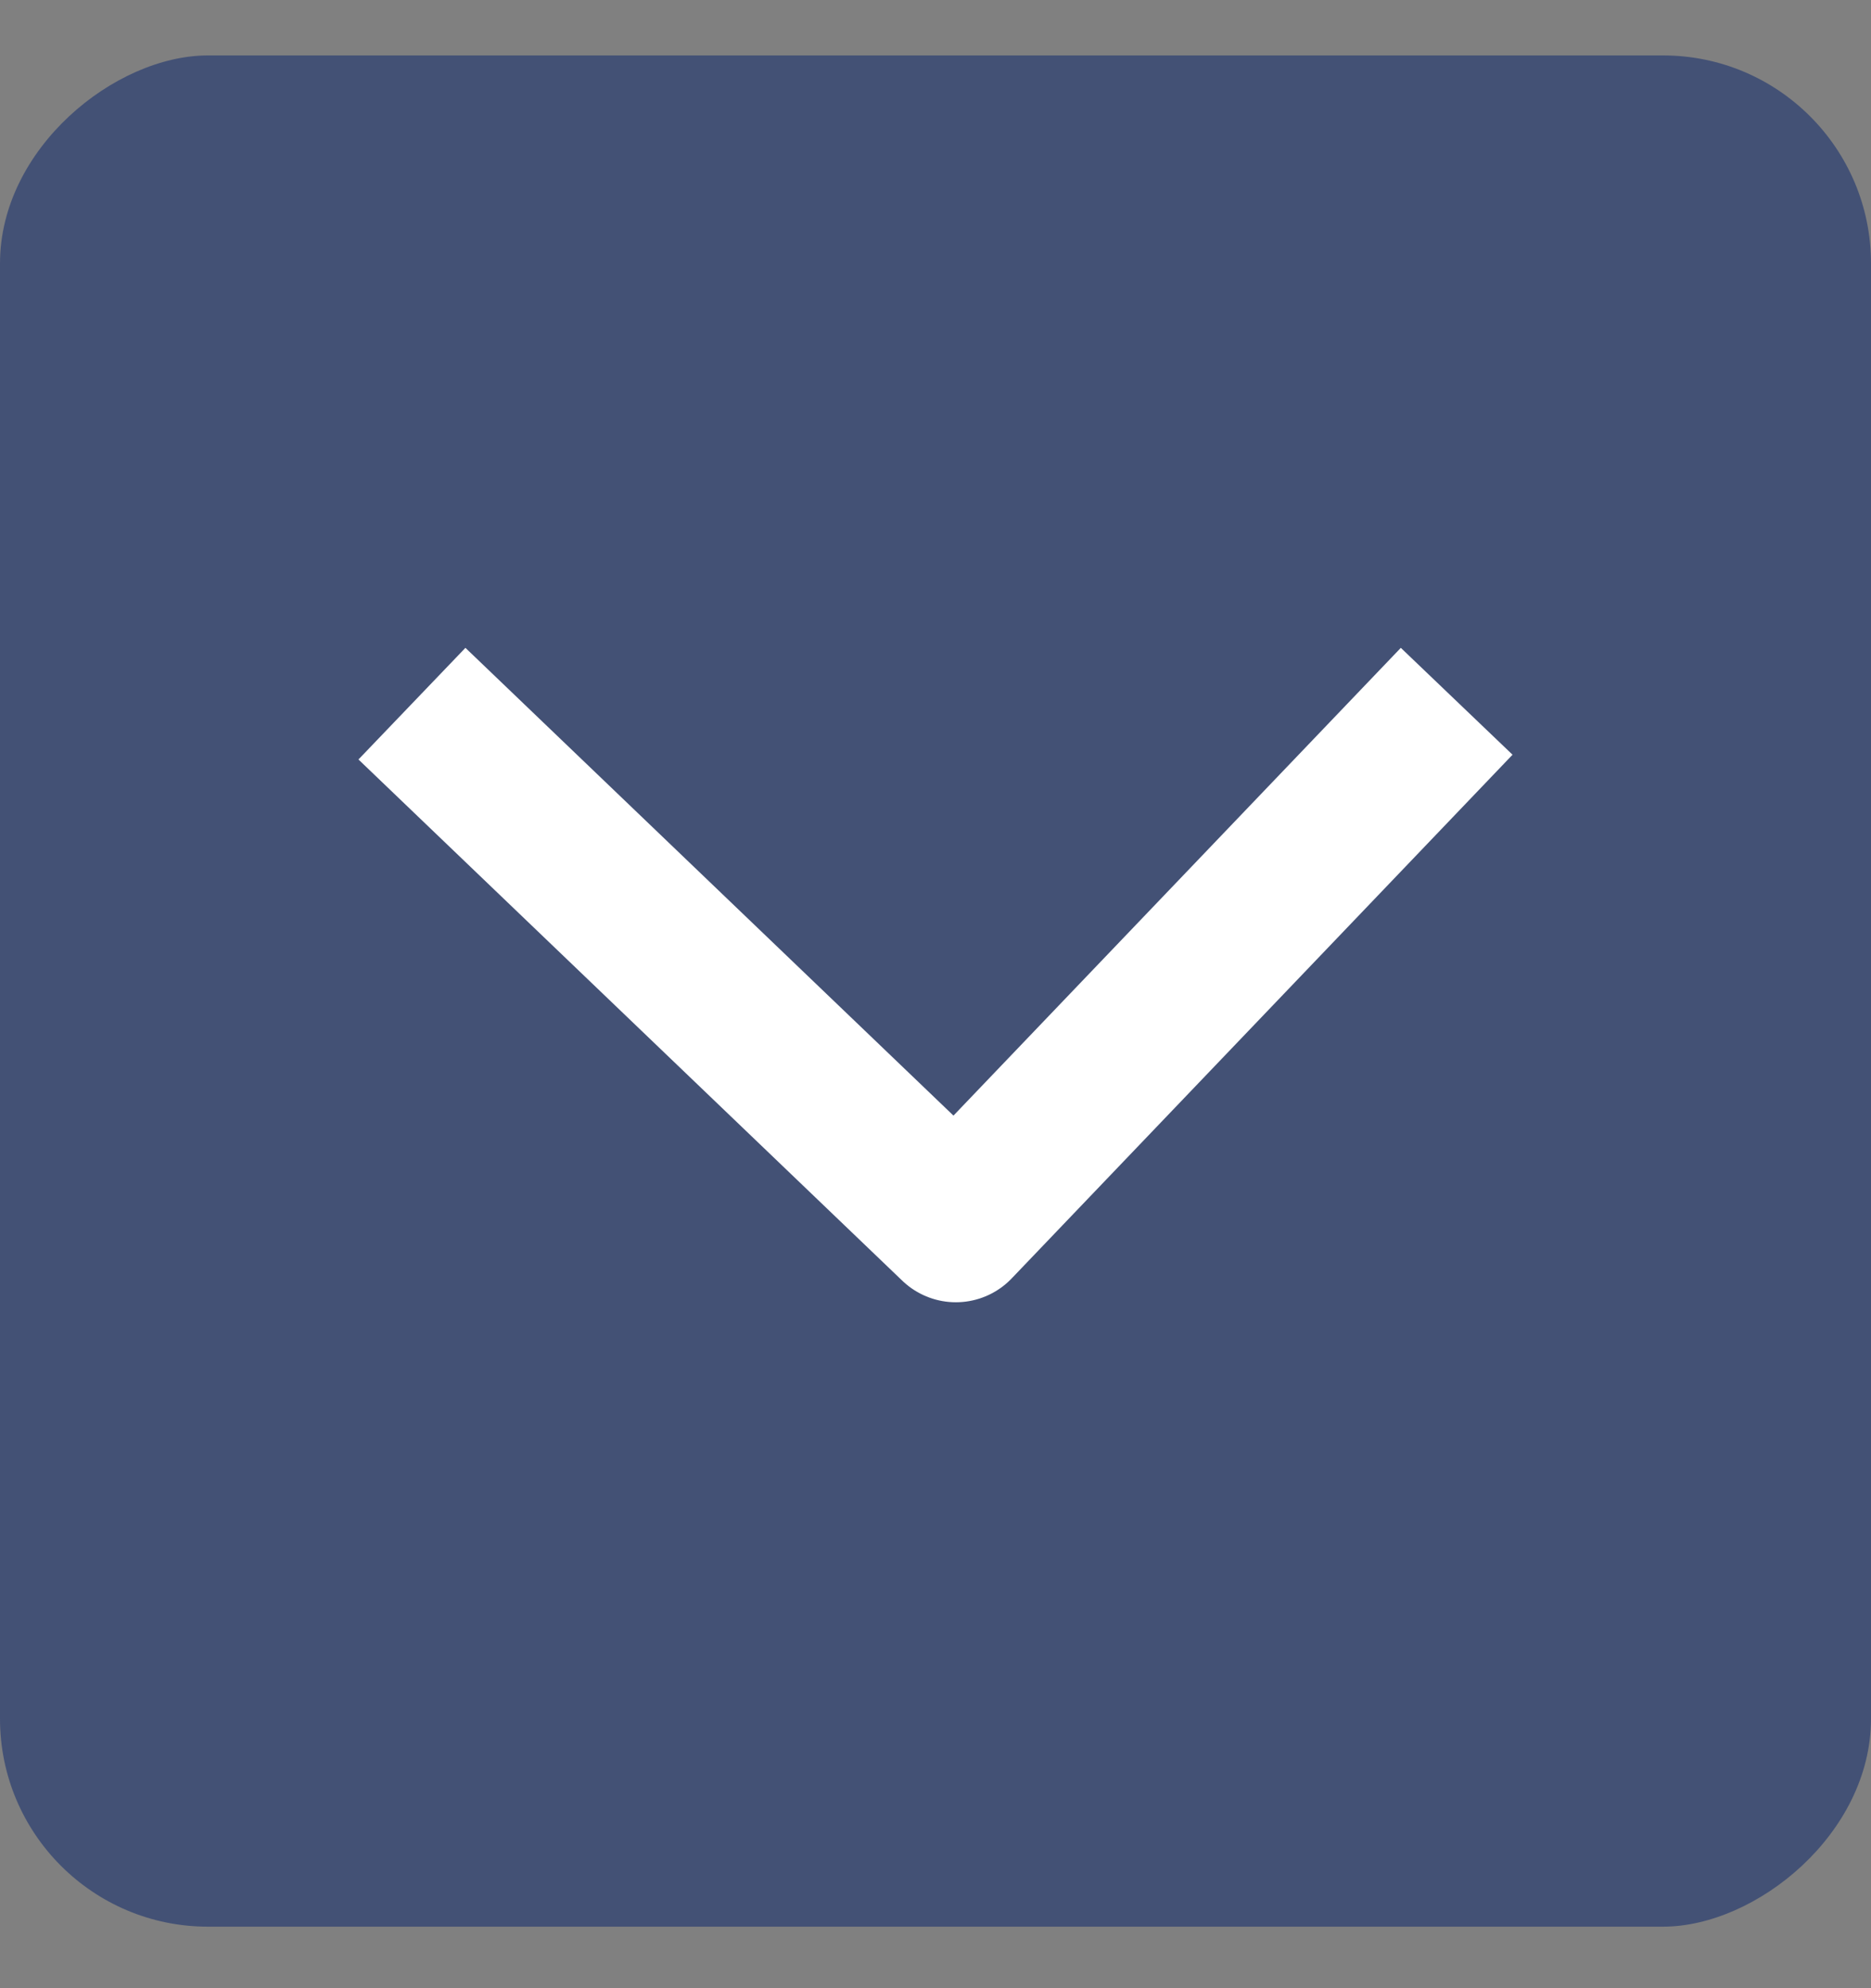 <svg width="16" height="17" viewBox="0 0 16 17" fill="none" xmlns="http://www.w3.org/2000/svg">
<rect x="0" y="0" width="16" height="17" fill="#808080" stroke="none"/>
<rect y="16.474" width="16" height="16" rx="1.778" transform="rotate(-90 0 16.474)" fill="#435175"/>
<path d="M4 6.474L8.174 10.474L12 6.474" stroke="white" stroke-width="1.322" stroke-linecap="square" stroke-linejoin="round"/>
</svg>
